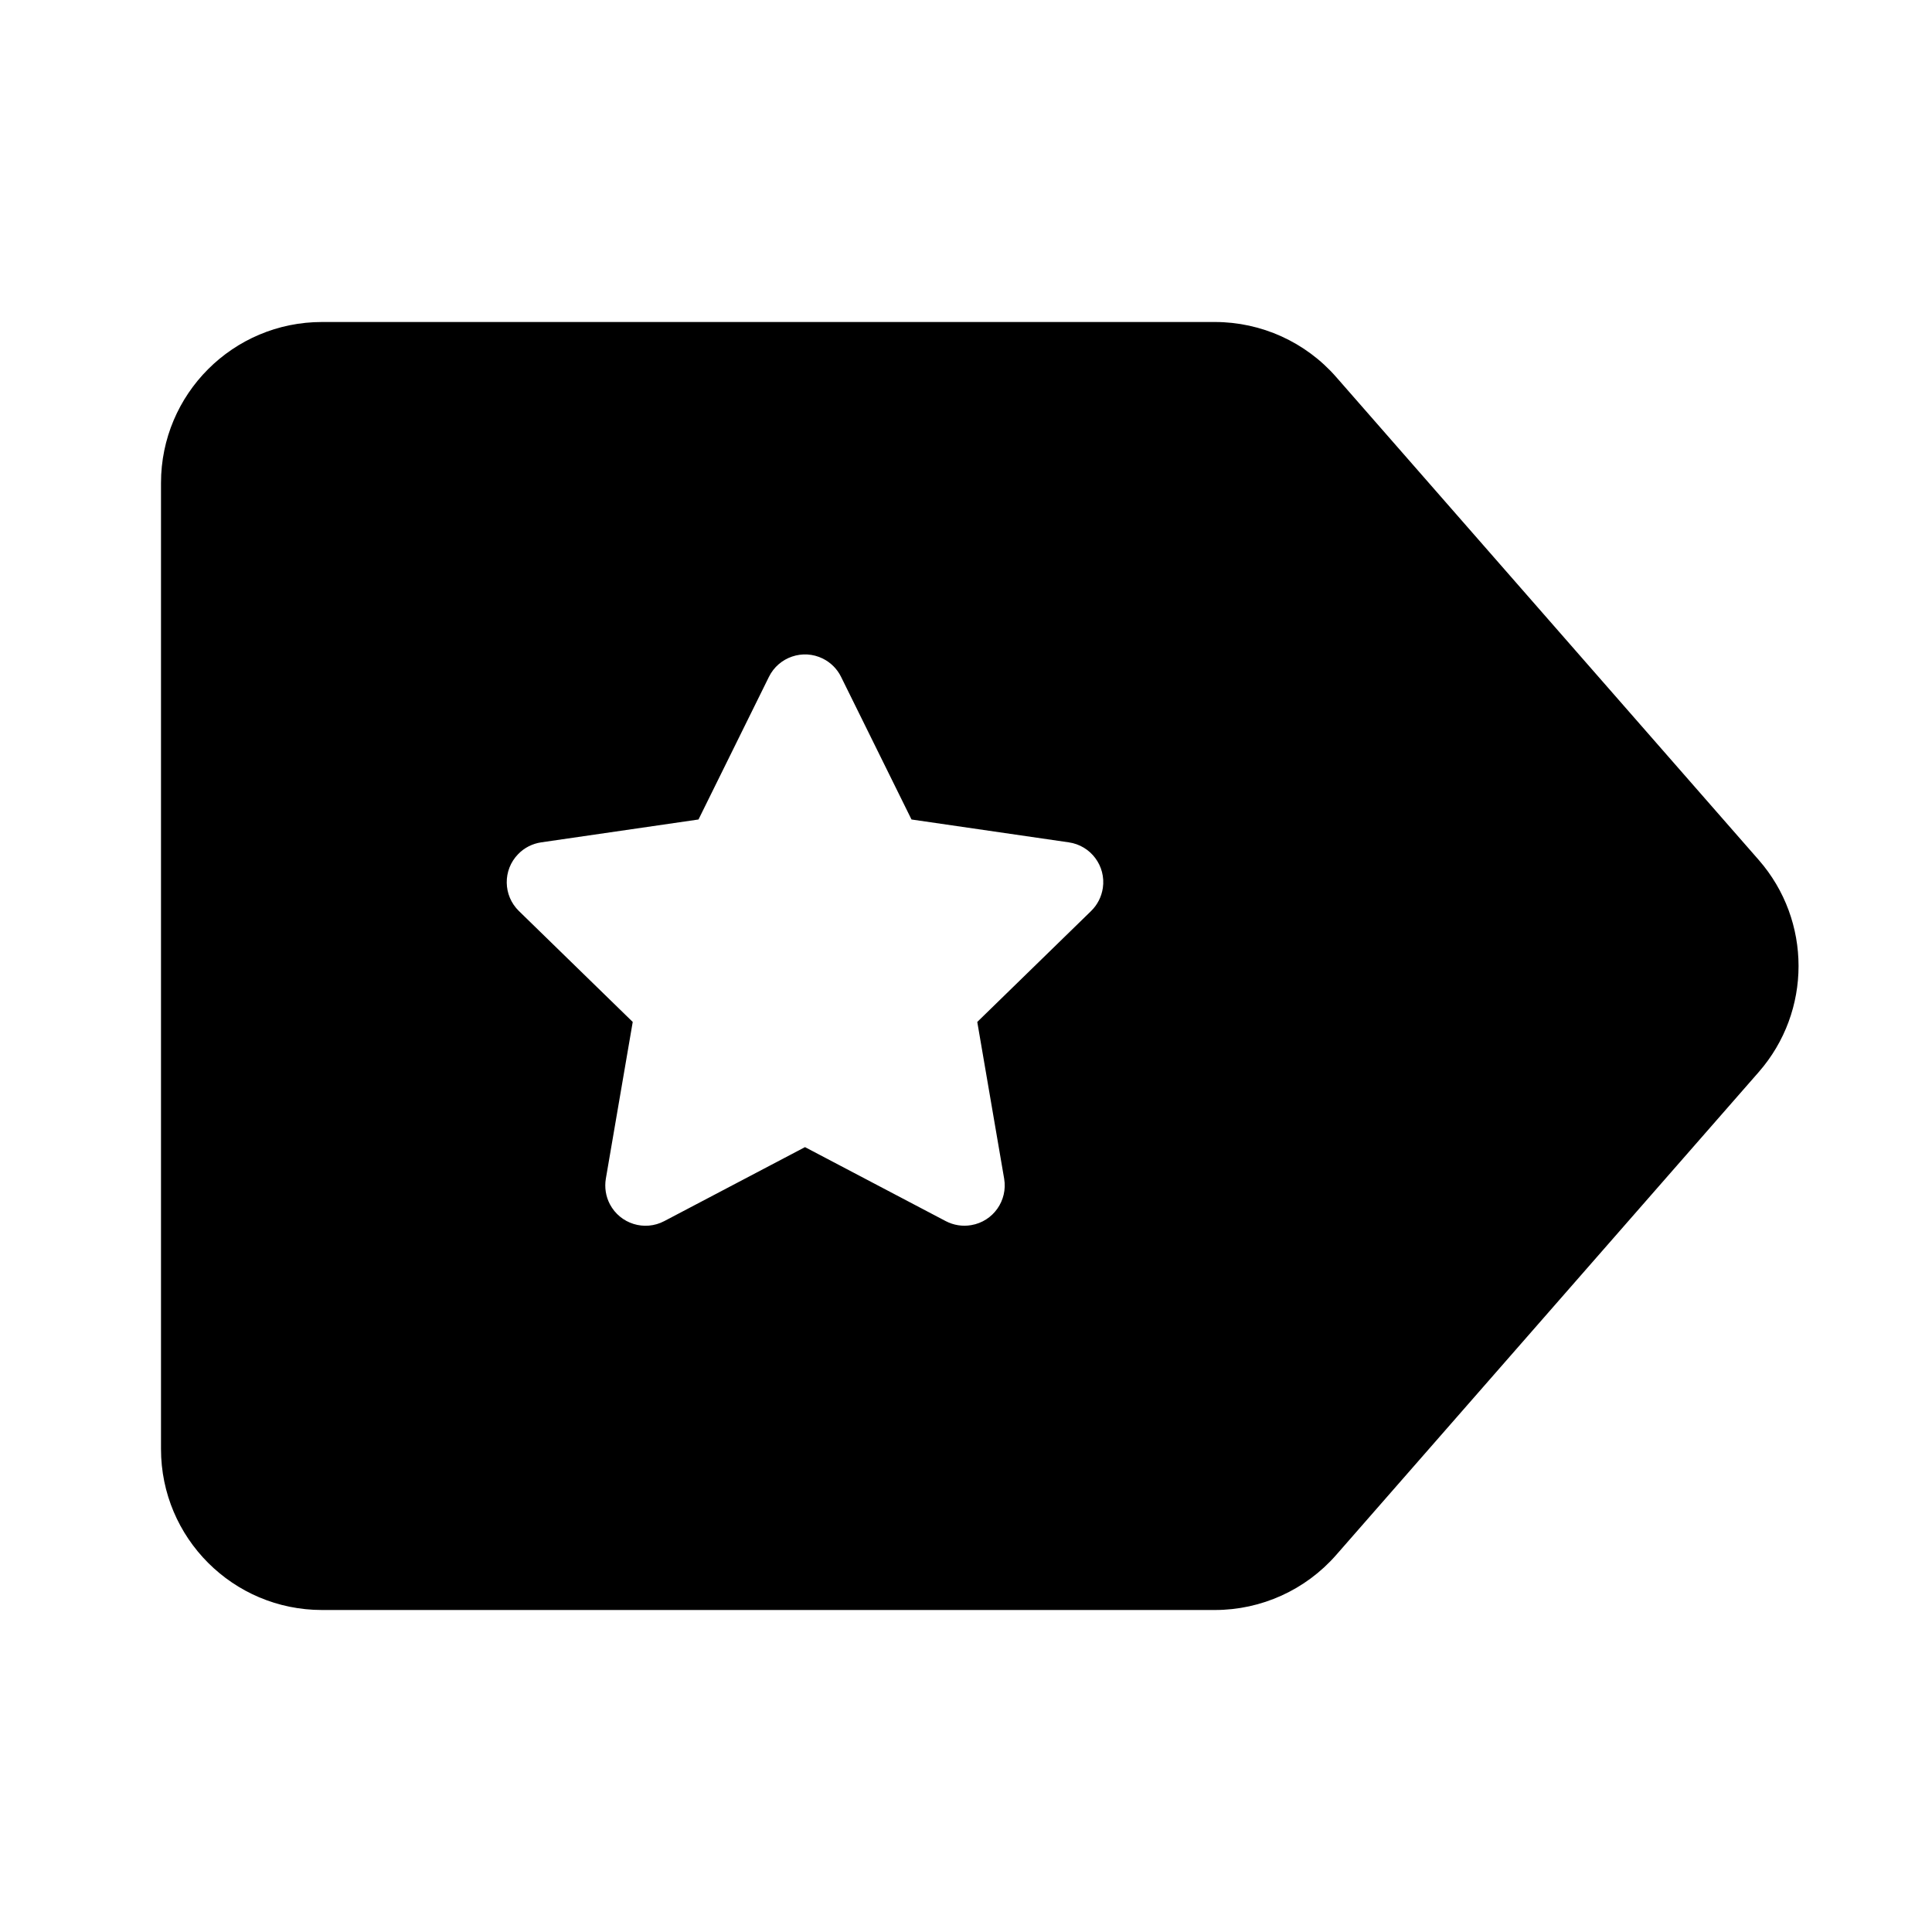 <svg xmlns="http://www.w3.org/2000/svg" width="24" height="24" viewBox="0 0 24 24">
  <path d="M15.092,4 C15.669,4 16.218,4.249 16.598,4.683 L21.848,10.683 C22.507,11.437 22.507,12.563 21.848,13.317 L16.598,19.317 C16.218,19.751 15.669,20 15.092,20 L4,20 C2.895,20 2,19.105 2,18 L2,6 C2,4.895 2.895,4 4,4 L15.092,4 Z M10.221,8.181 C9.974,8.059 9.674,8.161 9.552,8.408 L9.552,8.408 L8.677,10.18 L6.723,10.464 C6.614,10.48 6.513,10.531 6.437,10.61 C6.244,10.807 6.248,11.124 6.446,11.317 L6.446,11.317 L7.86,12.695 L7.526,14.642 C7.508,14.75 7.525,14.862 7.576,14.959 C7.705,15.204 8.007,15.298 8.252,15.169 L8.252,15.169 L10,14.25 L11.748,15.169 C11.846,15.22 11.957,15.238 12.065,15.219 C12.338,15.173 12.52,14.914 12.474,14.642 L12.474,14.642 L12.14,12.695 L13.554,11.317 C13.633,11.24 13.684,11.139 13.7,11.03 C13.74,10.757 13.55,10.503 13.277,10.464 L13.277,10.464 L11.323,10.18 L10.448,8.408 C10.4,8.31 10.32,8.23 10.221,8.181 Z"/>
</svg>
